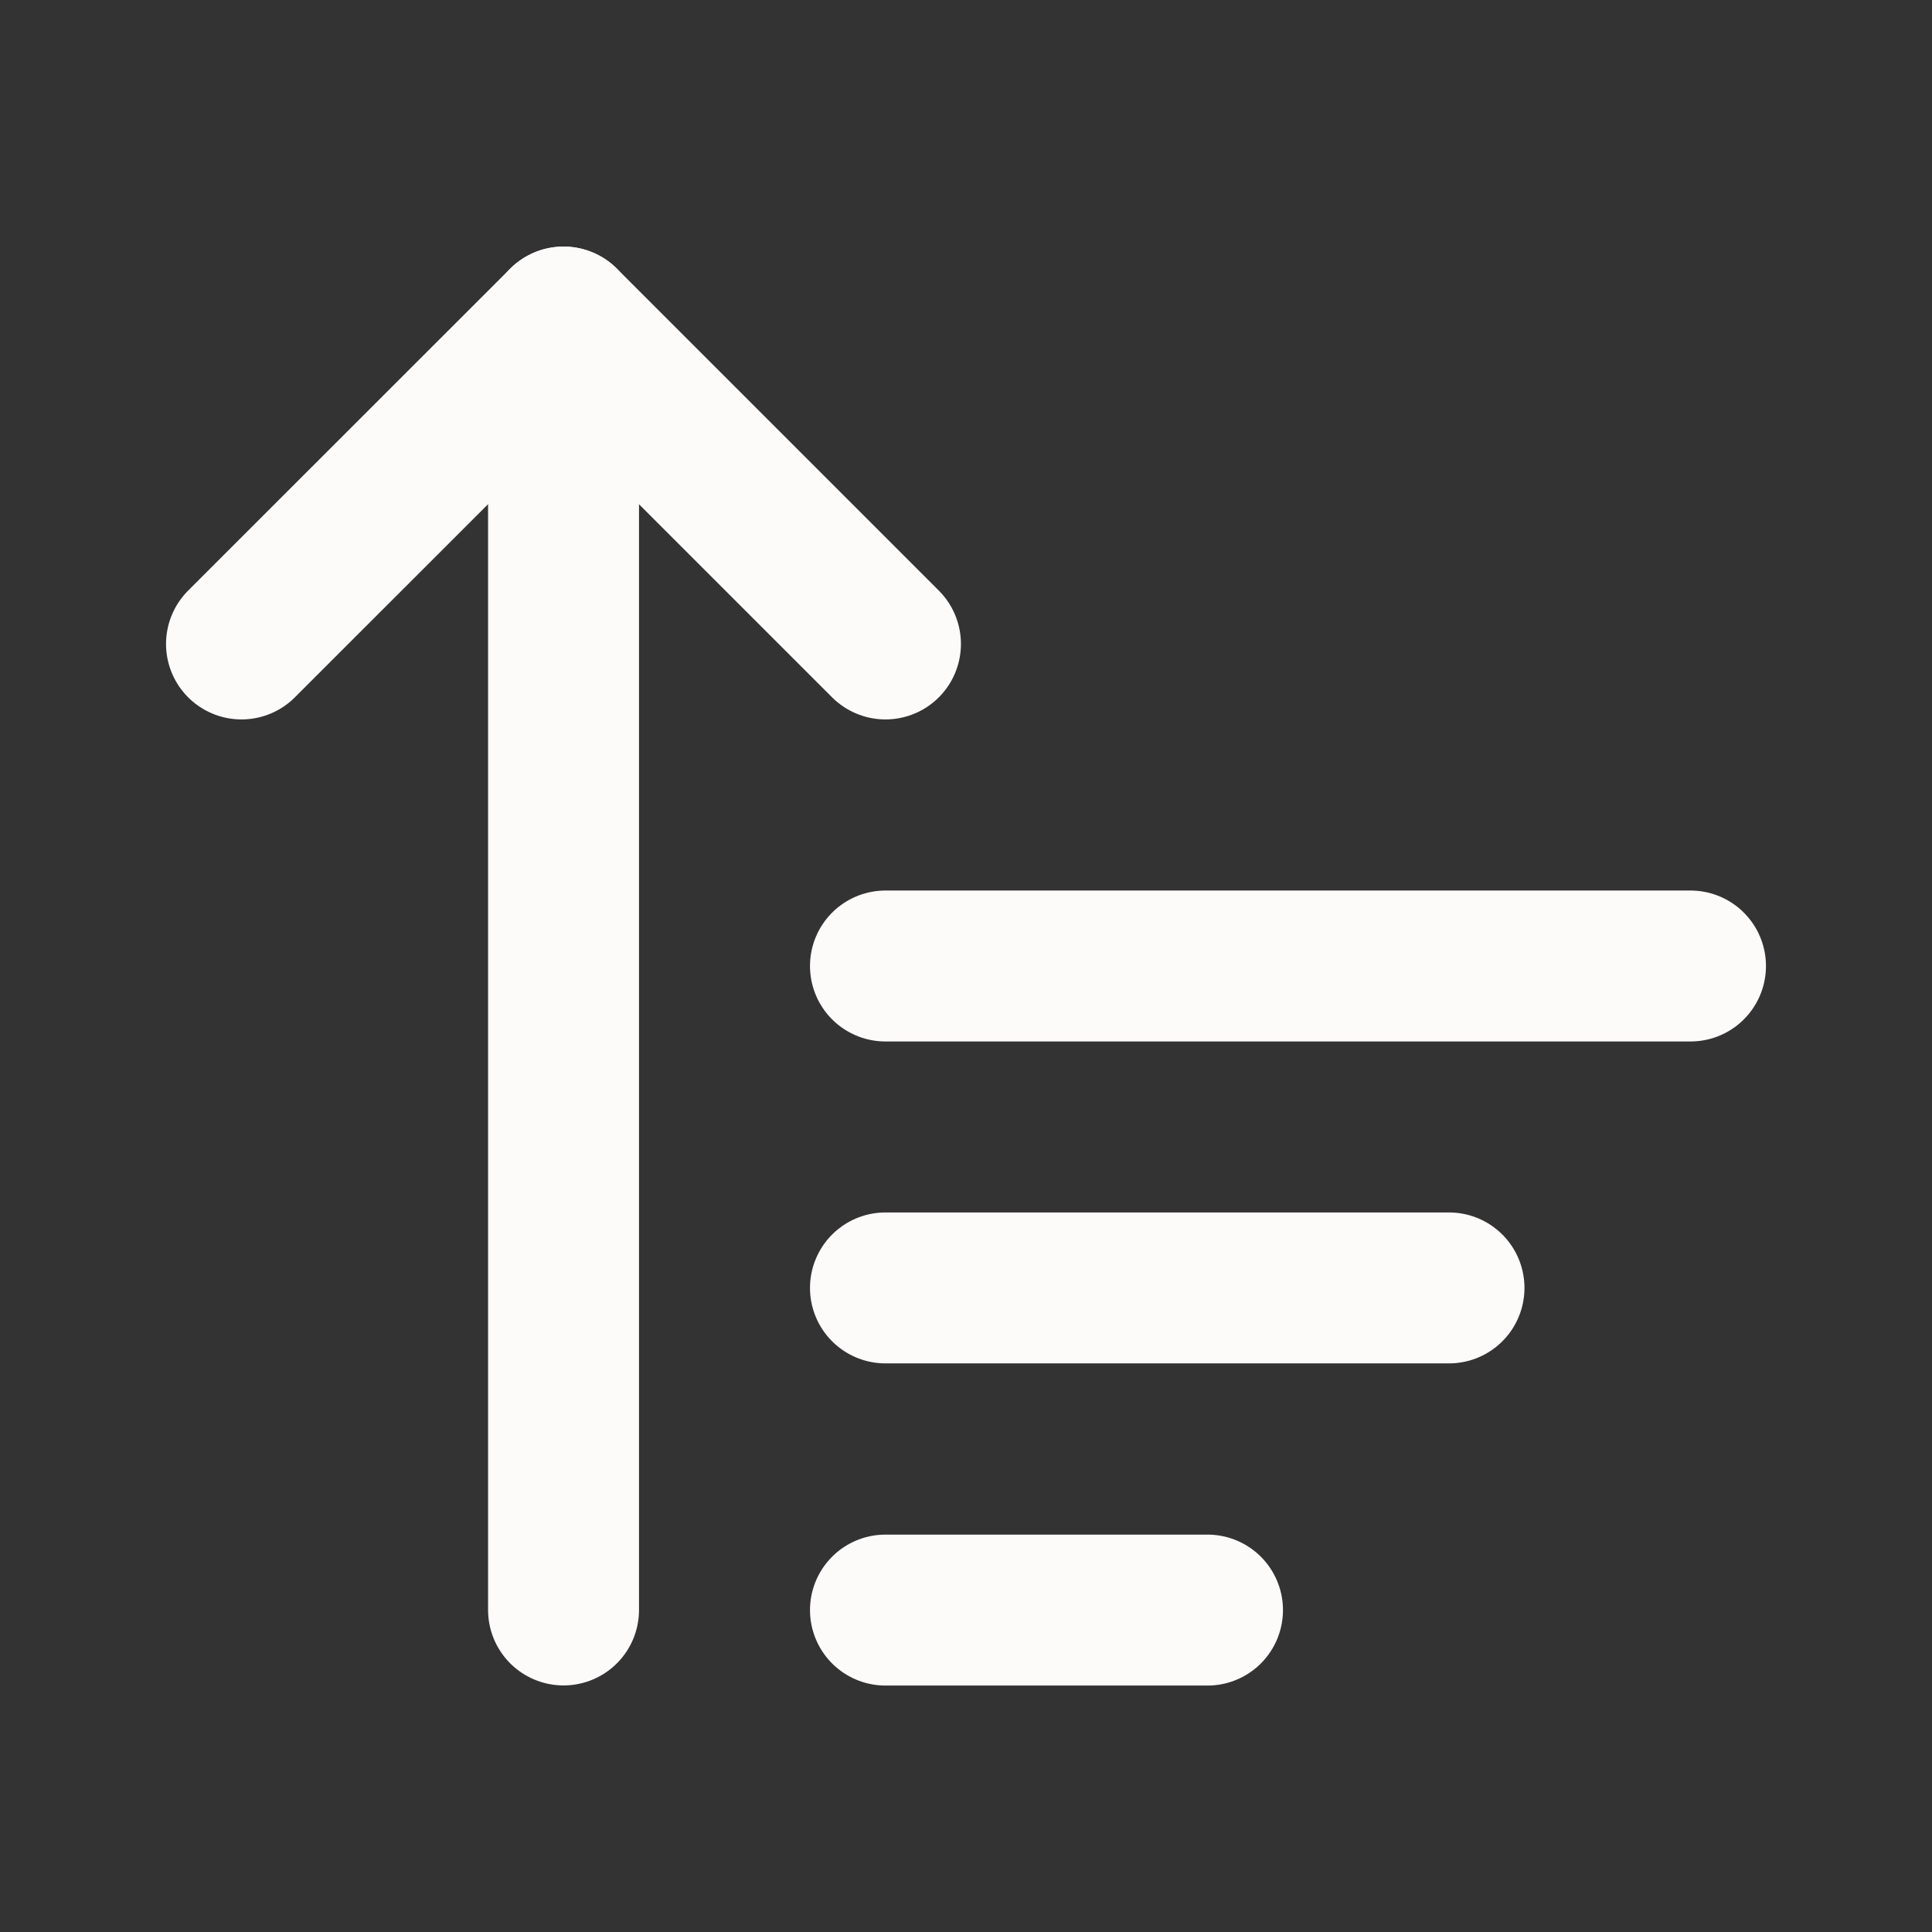<svg width="16" height="16" viewBox="0 0 16 16" fill="none" xmlns="http://www.w3.org/2000/svg">
<rect x="0" y="0" width="16" height="16" fill="#333333" stroke="none"/>
<path d="M2 5.333L4.667 2.667L7.333 5.333" stroke="#FDFAFA" stroke-width="1.25" stroke-linecap="round" stroke-linejoin="round"/>
<path d="M4.667 2.667V13.333" stroke="#FDFAFA" stroke-width="1.25" stroke-linecap="round" stroke-linejoin="round"/>
<path d="M7.333 8H14" stroke="#FDFAFA" stroke-width="1.25" stroke-linecap="round" stroke-linejoin="round"/>
<path d="M7.333 10.666H12" stroke="#FDFAFA" stroke-width="1.25" stroke-linecap="round" stroke-linejoin="round"/>
<path d="M7.333 13.334H10" stroke="#FDFAFA" stroke-width="1.25" stroke-linecap="round" stroke-linejoin="round"/>
</svg>
